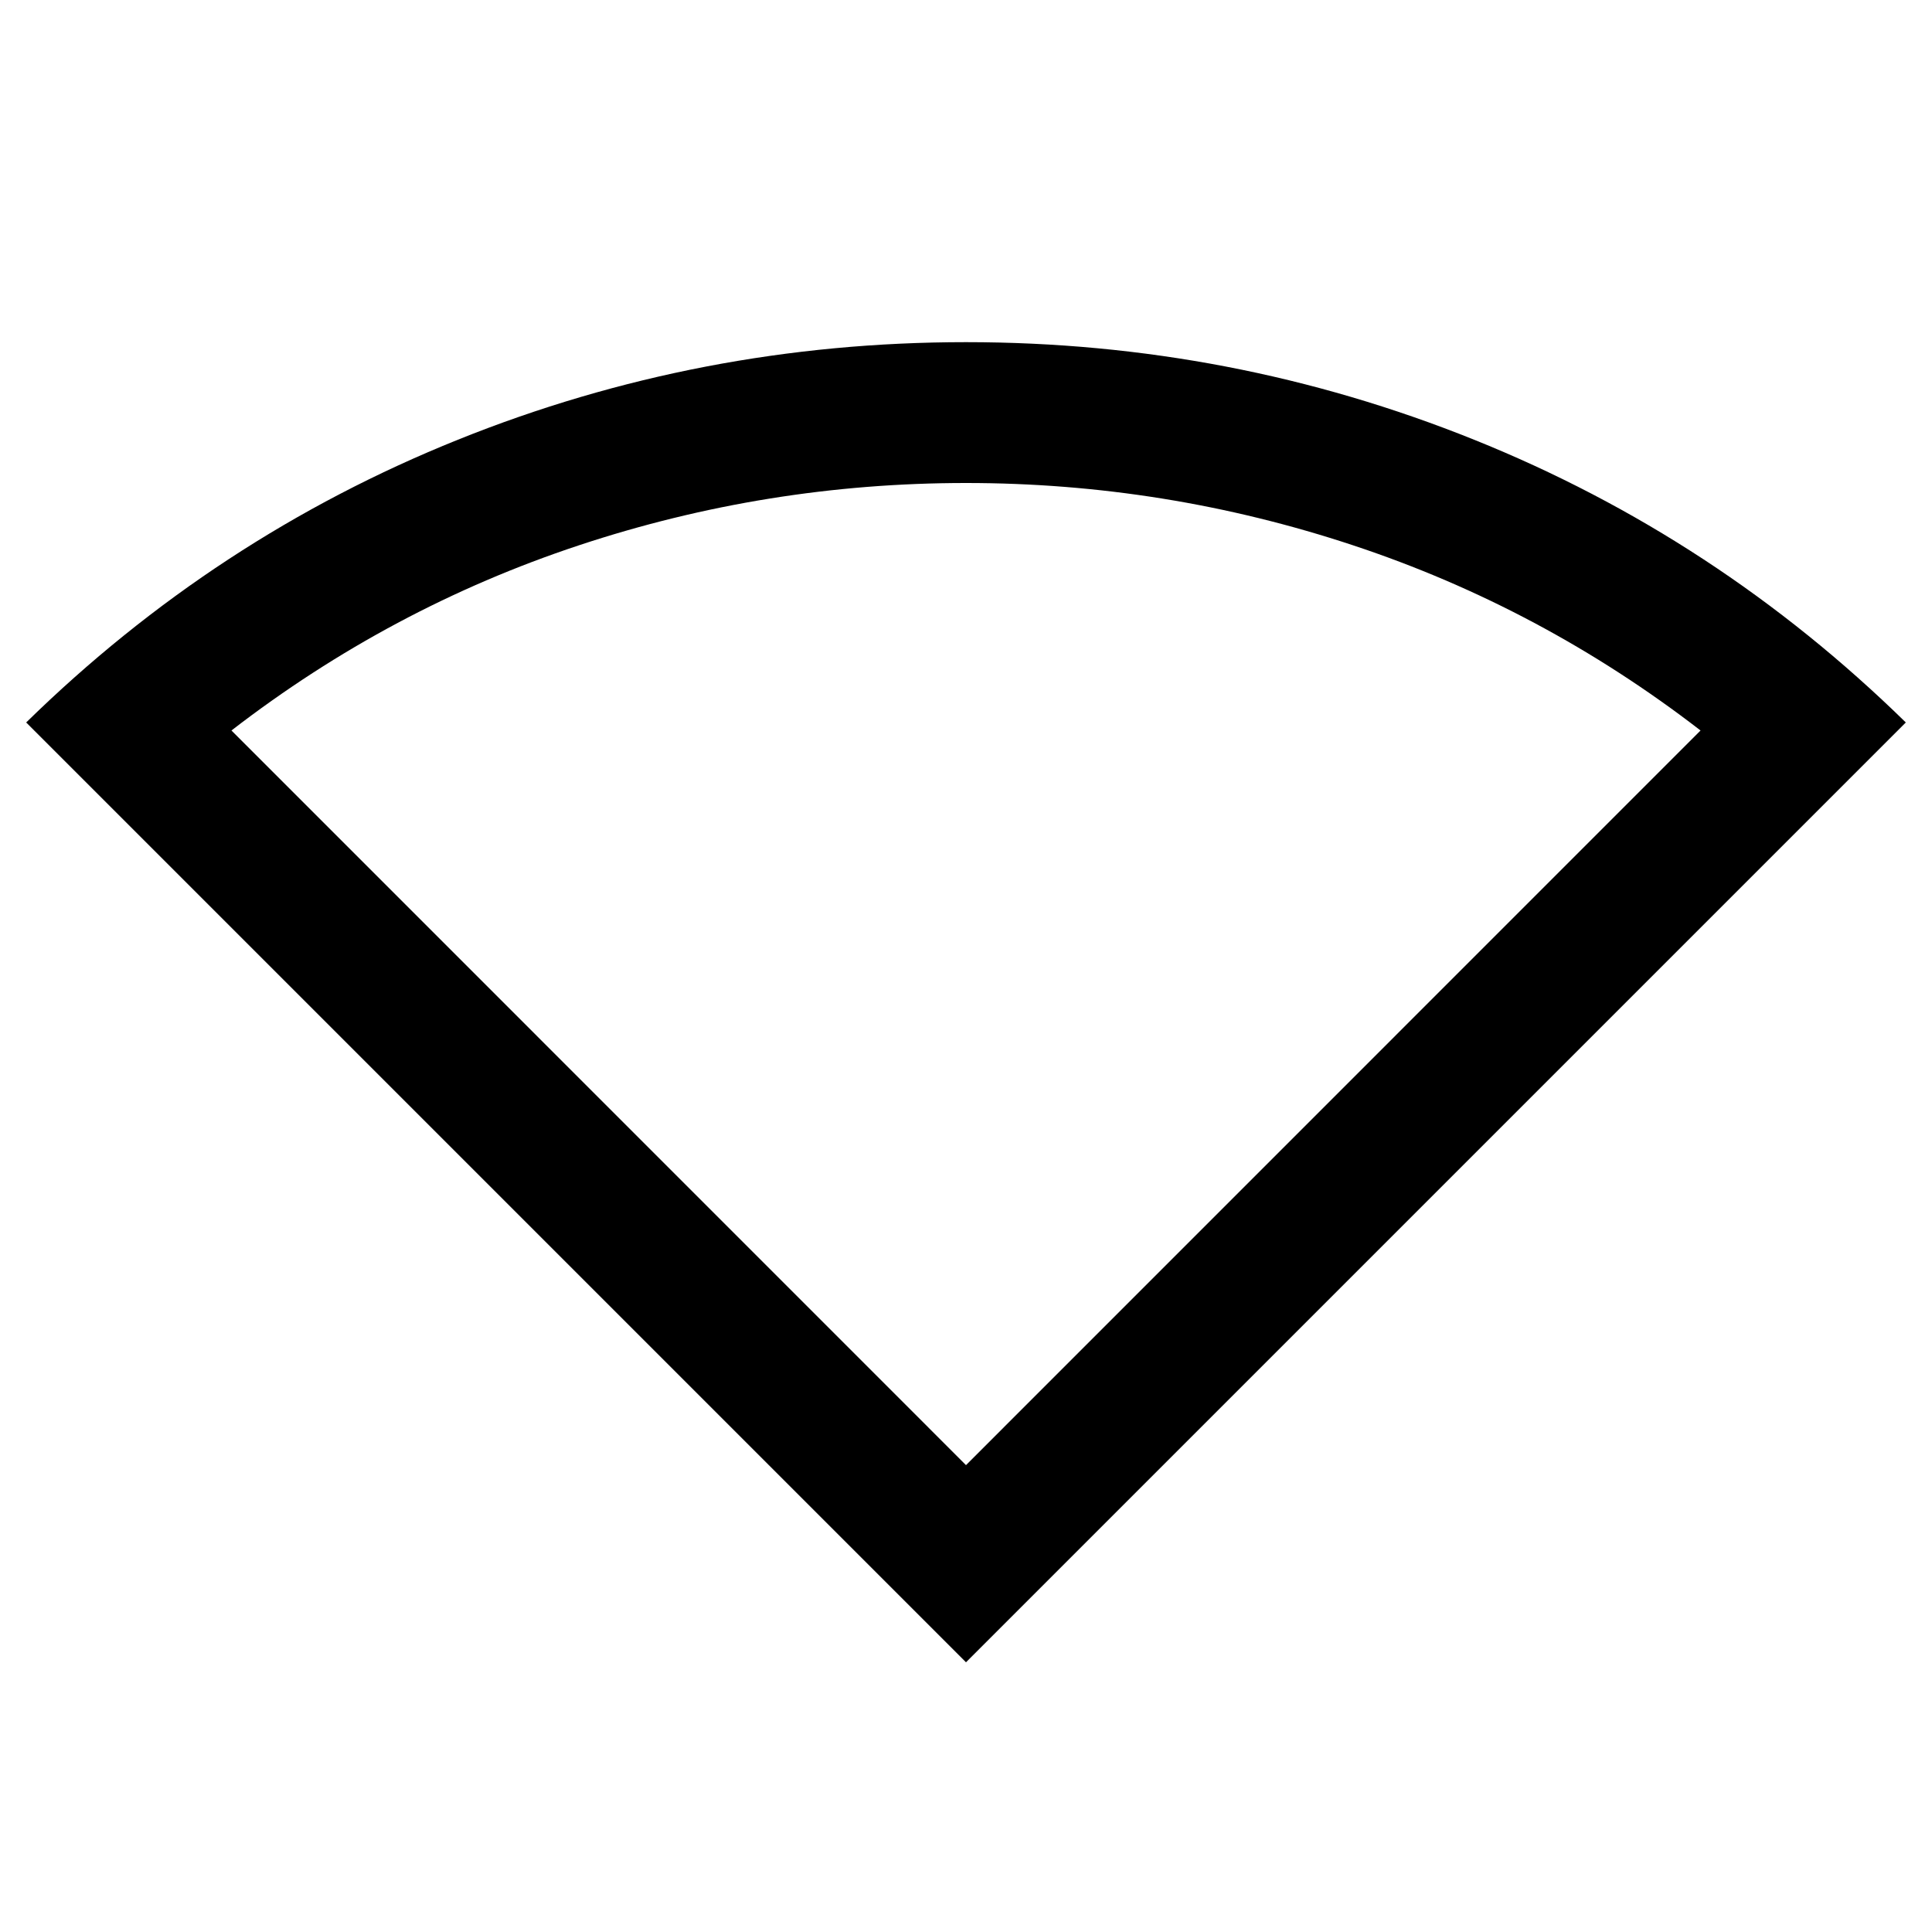 <svg xmlns="http://www.w3.org/2000/svg" height="20" width="20"><path d="M10 17.208.271 7.479Q2.229 5.562 4.74 4.552q2.51-1.01 5.26-1.01t5.26 1.01q2.511 1.01 4.469 2.927Zm0-2.041 7.604-7.605q-1.646-1.27-3.594-1.916Q12.062 5 10 5t-4.01.646q-1.948.646-3.594 1.916Z"/></svg>